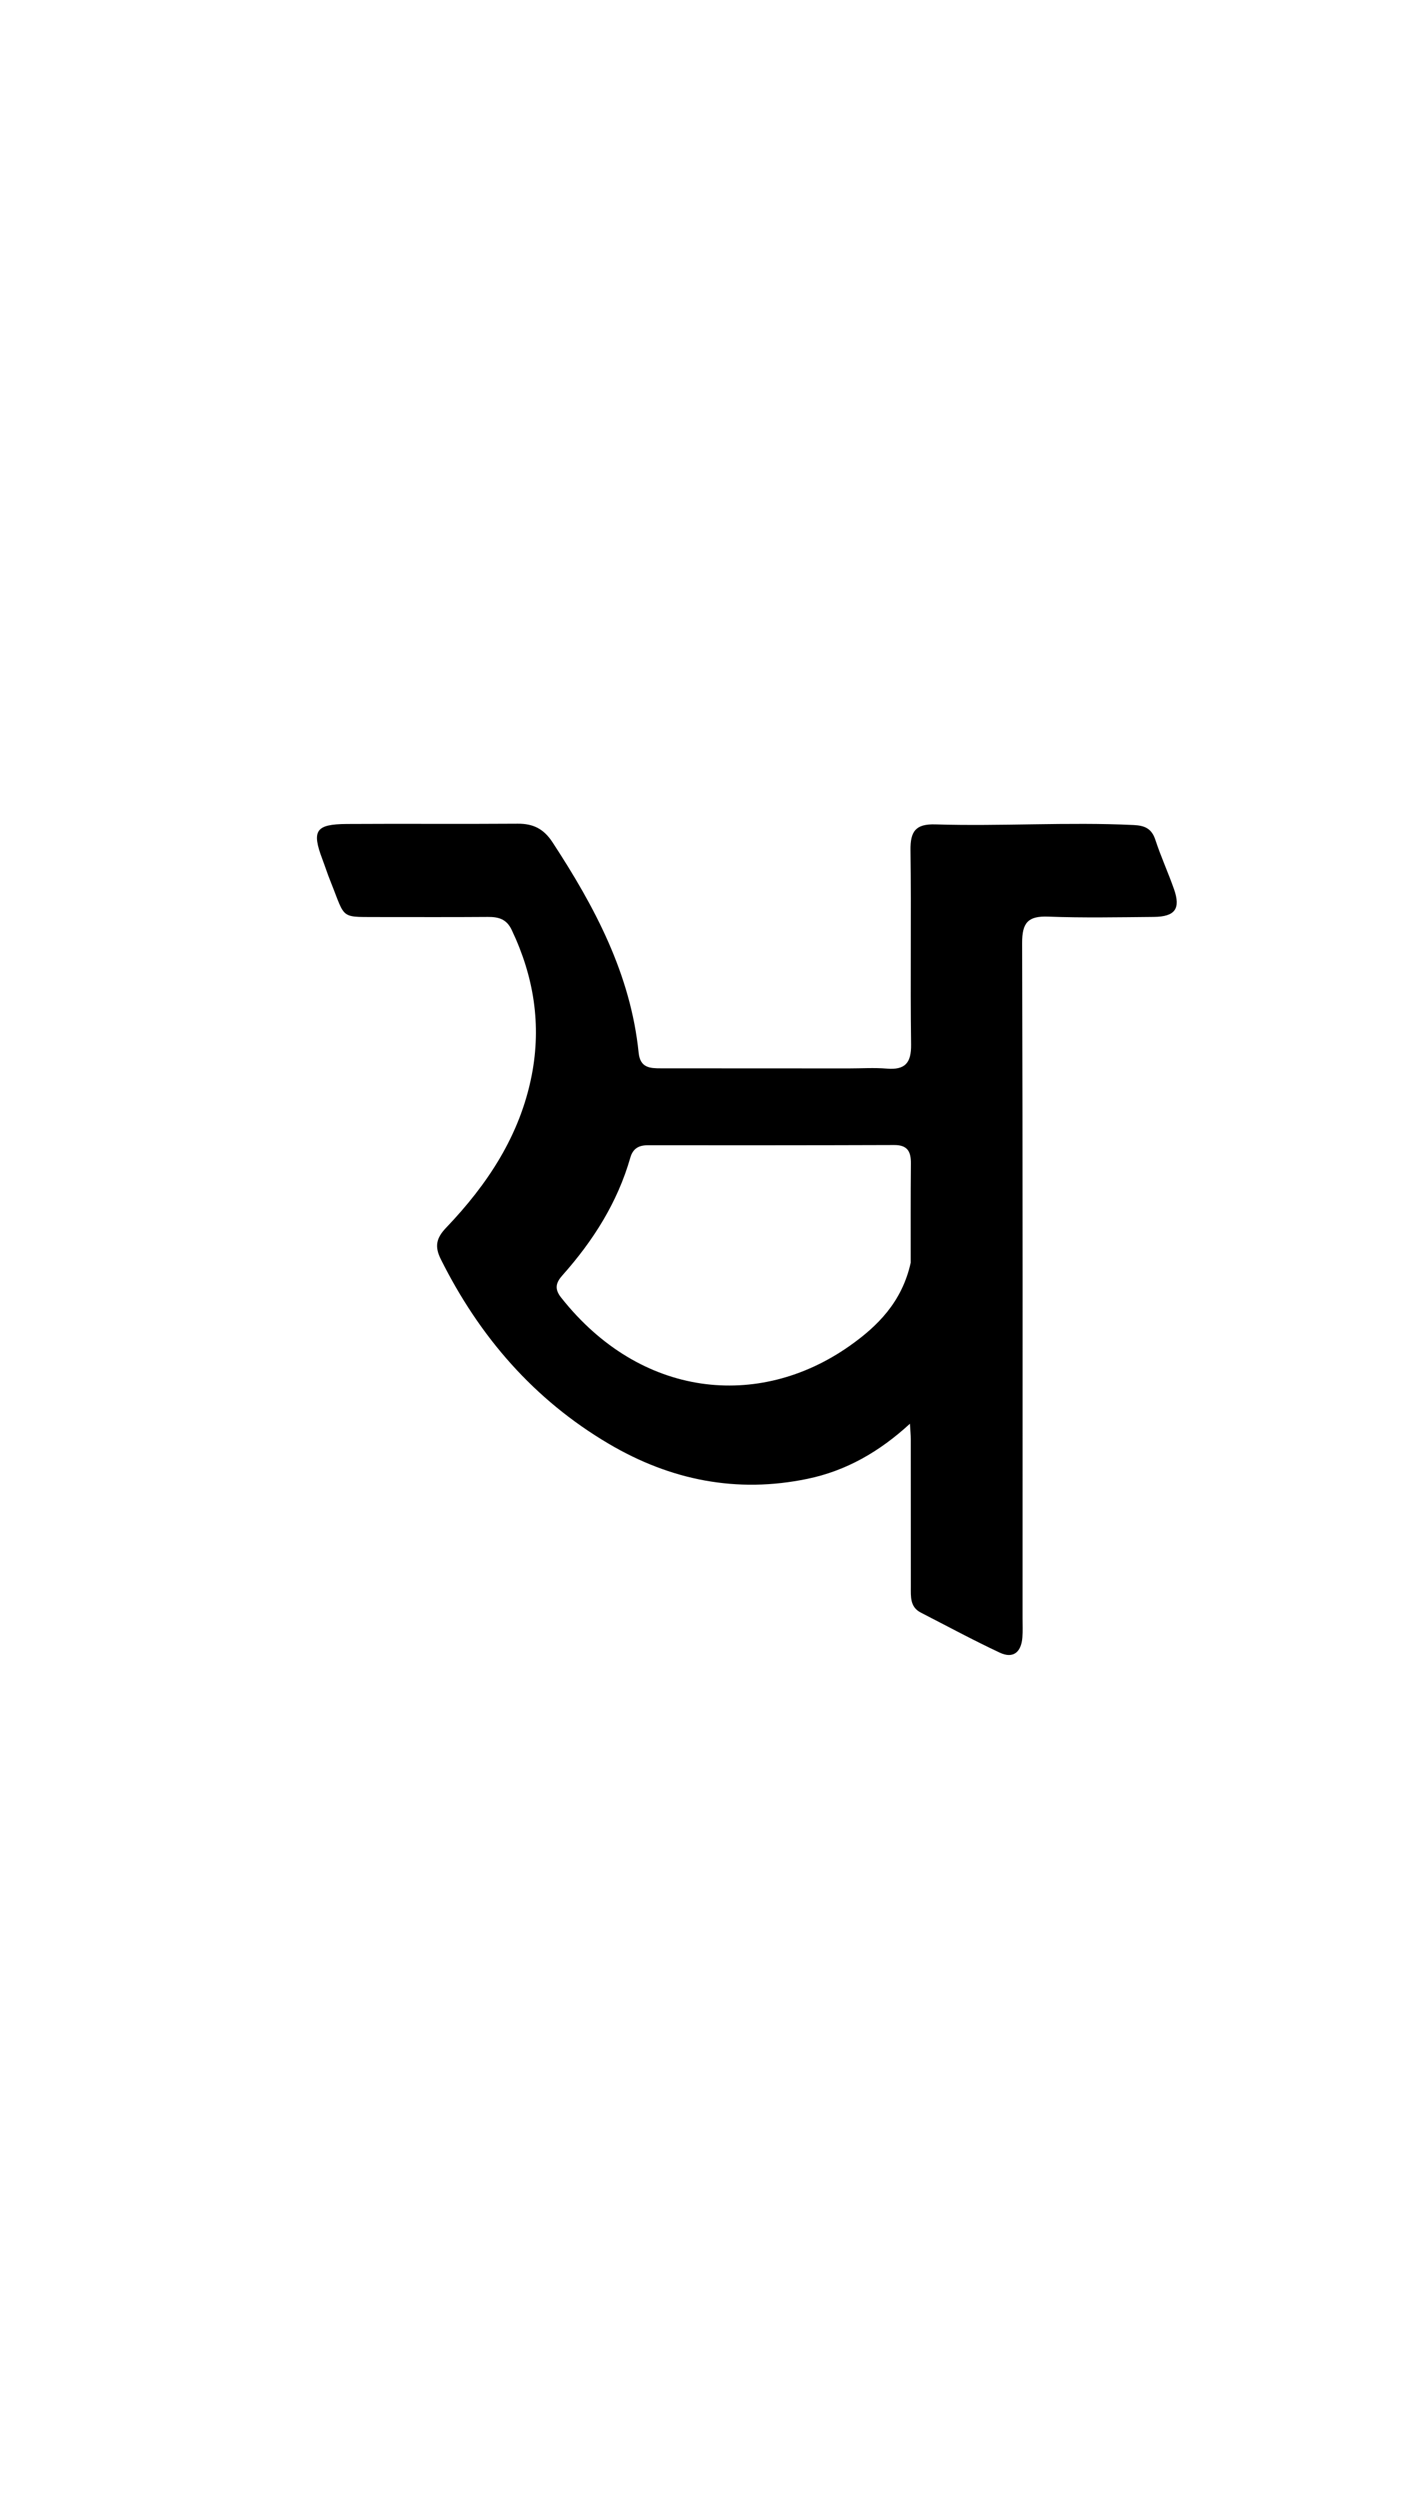 <svg enable-background="new 0 0 336 592" viewBox="0 0 336 592" xmlns="http://www.w3.org/2000/svg"><path d="m91.082 217.171c-10.862-.122-8.952 1.03-12.813-8.56-.684-1.698-1.242-3.446-1.89-5.159-2.554-6.756-1.585-8.275 5.8-8.323 13.497-.089 26.996.038 40.493-.066 3.671-.028 6.165 1.218 8.237 4.383 10.03 15.319 18.519 31.24 20.417 49.848.367 3.596 2.661 3.698 5.292 3.698 14.831.003 29.662.014 44.493.021 3.0.001 6.016-.203 8.995.044 4.329.359 5.84-1.291 5.78-5.707-.21-15.328.067-30.663-.142-45.991-.061-4.478 1.193-6.278 5.913-6.132 15.642.486 31.294-.601 46.946.148 2.679.128 4.294.844 5.174 3.539 1.291 3.951 3.042 7.75 4.414 11.677 1.613 4.616.239 6.498-4.801 6.545-8.331.078-16.673.252-24.993-.07-4.808-.186-6.217 1.438-6.203 6.248.156 53.325.099 106.651.099 159.976 0 1.5.073 3.006-.042 4.498-.262 3.409-2.121 5.096-5.347 3.584-6.329-2.966-12.489-6.295-18.712-9.488-2.581-1.324-2.368-3.755-2.368-6.101.002-11.665 0-23.33-.013-34.995-.001-.964-.101-1.927-.197-3.639-7.288 6.69-15.157 11.16-24.279 13.055-16.766 3.484-32.462.325-47.069-8.284-17.738-10.454-30.653-25.37-39.814-43.717-1.525-3.054-1.058-5.04 1.255-7.461 9.813-10.271 17.494-21.835 20.277-36.07 2.349-12.016.499-23.477-4.753-34.491-1.23-2.58-3.157-3.064-5.668-3.044-7.998.063-15.997.03-24.482.033m124.713 81.846c.007-7.831-.033-15.663.045-23.493.028-2.791-.784-4.378-3.942-4.367-19.494.073-38.988.064-58.482.055-2.112-.001-3.461.835-4.056 2.917-3.041 10.627-8.8 19.692-16.085 27.875-1.46 1.64-2.012 3.124-.355 5.226 18.862 23.929 46.86 26.58 68.255 11.596 6.715-4.703 12.549-10.455 14.62-19.809z"/></svg>